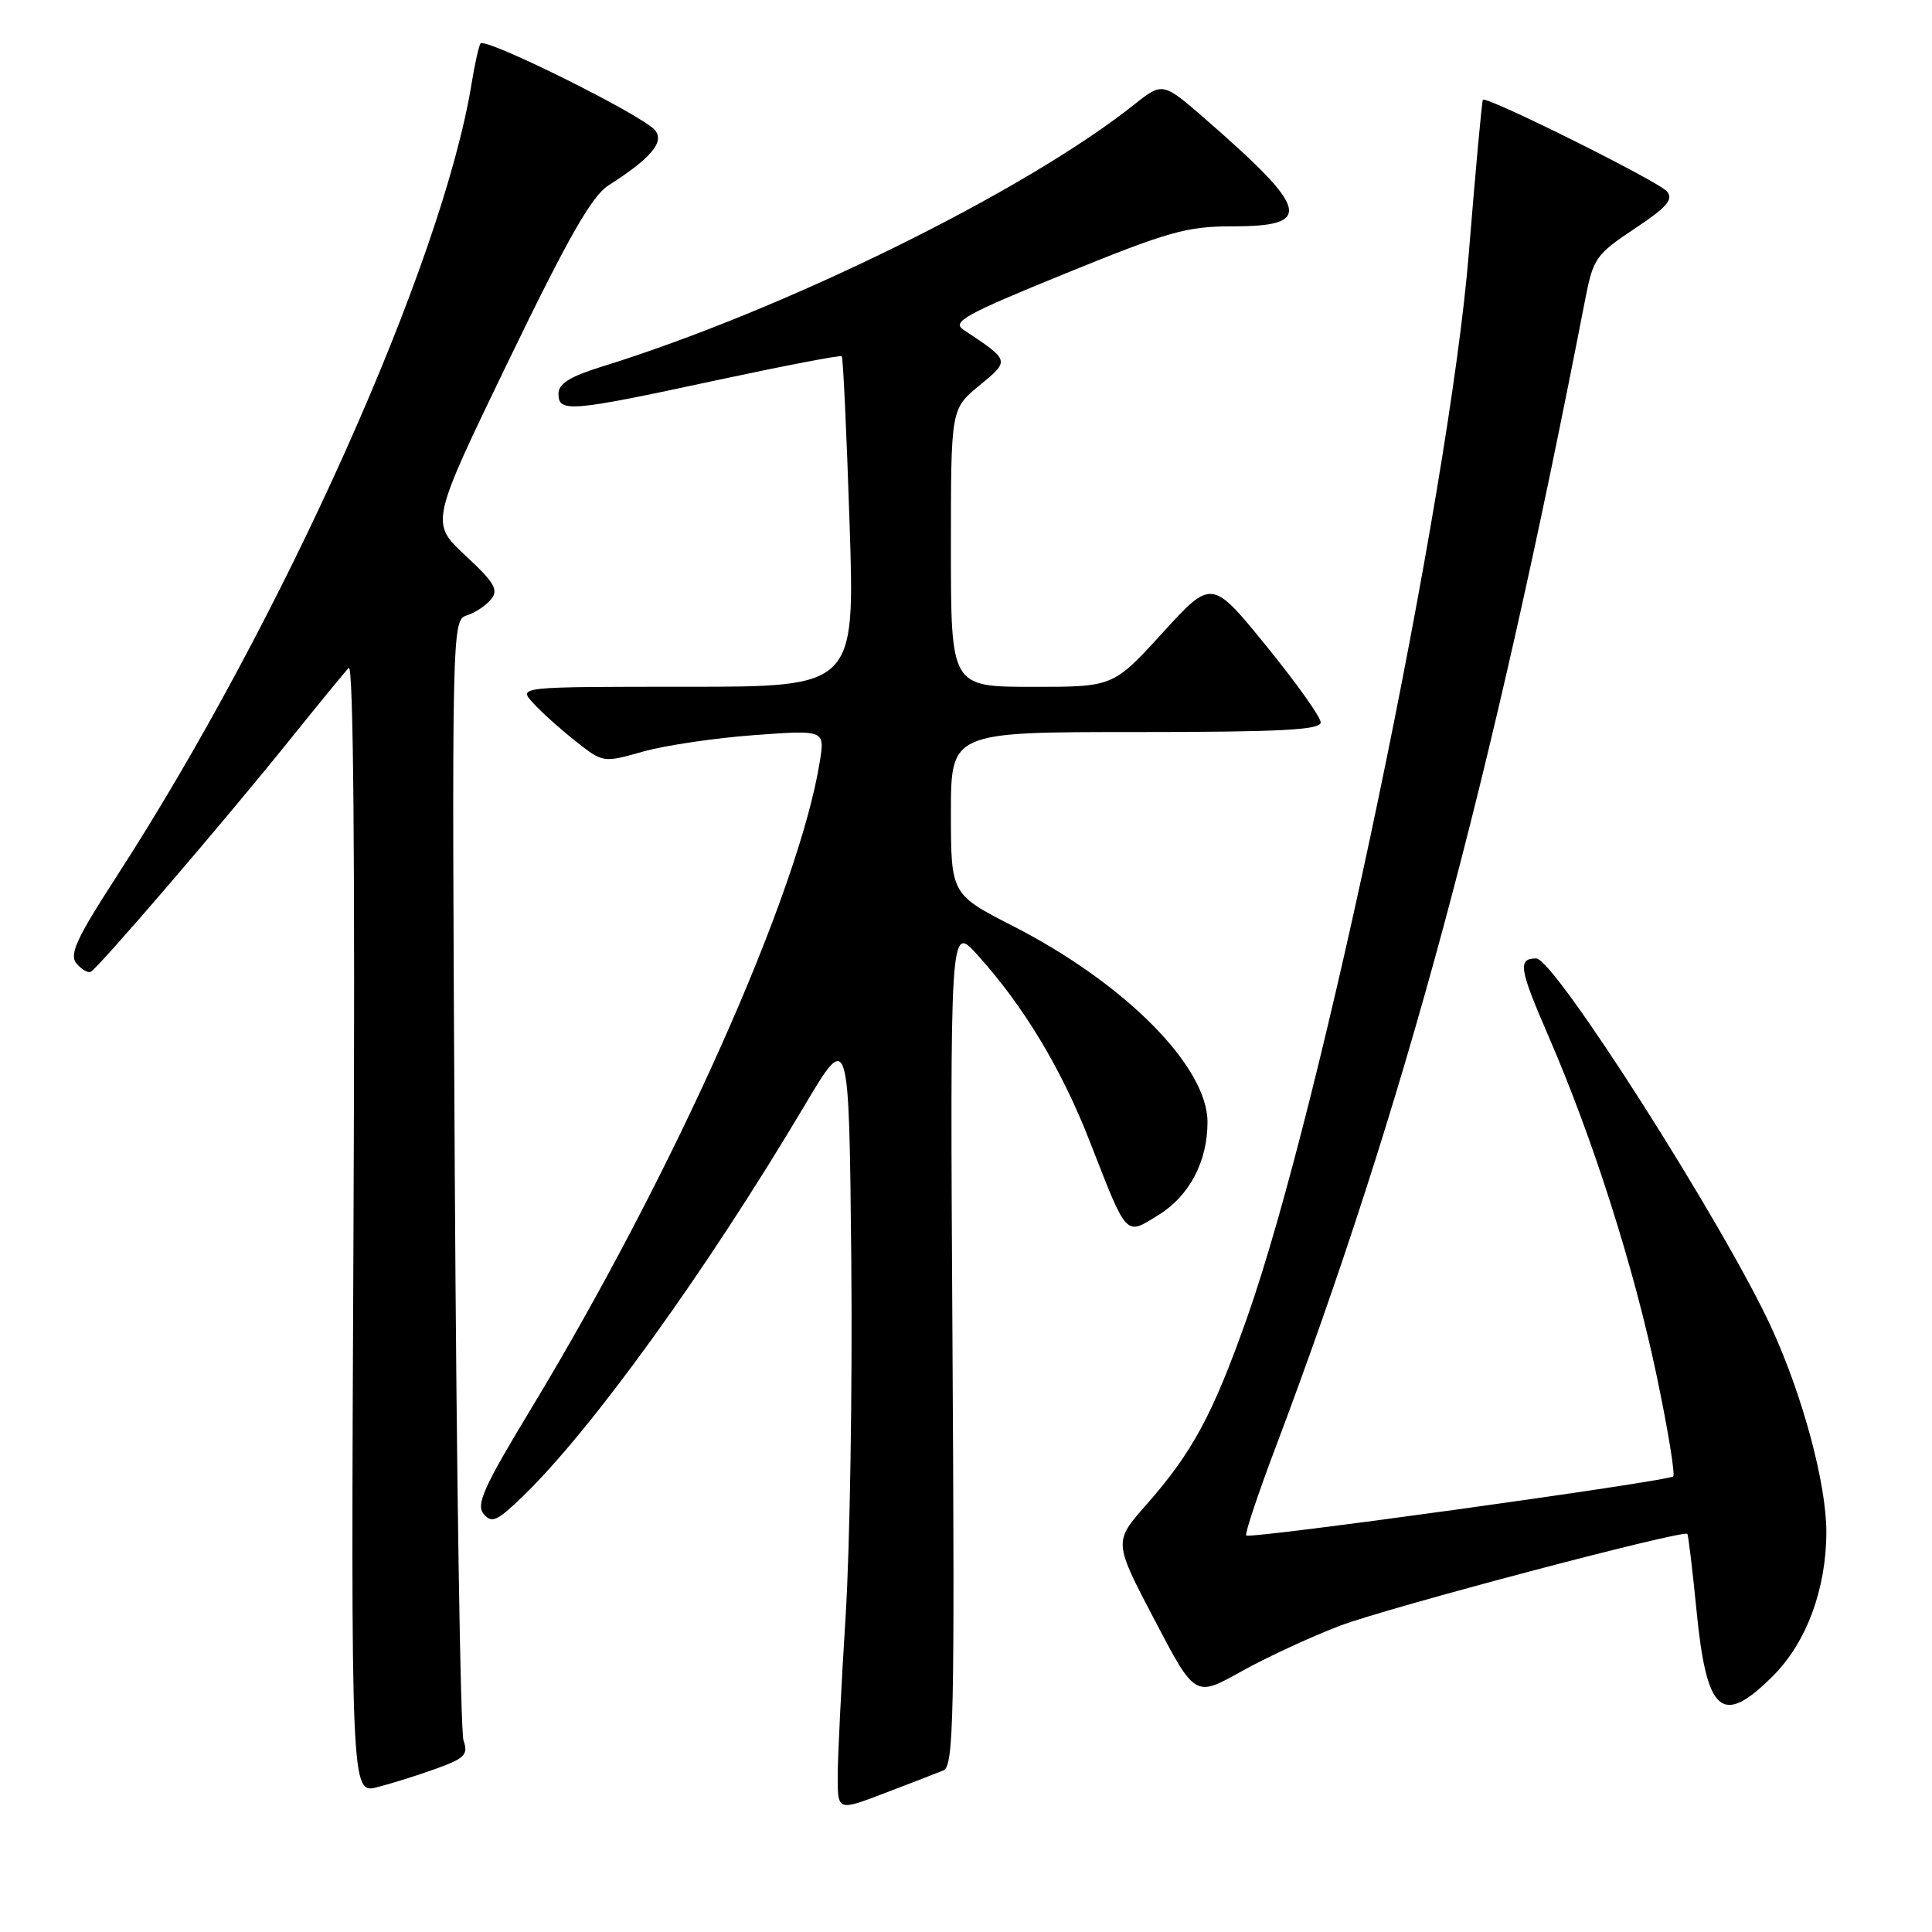 <?xml version="1.0" encoding="UTF-8" standalone="no"?>
<!DOCTYPE svg PUBLIC "-//W3C//DTD SVG 1.1//EN" "http://www.w3.org/Graphics/SVG/1.1/DTD/svg11.dtd" >
<svg xmlns="http://www.w3.org/2000/svg" xmlns:xlink="http://www.w3.org/1999/xlink" version="1.1" viewBox="0 0 256 256">
 <g >
 <path fill="currentColor"
d=" M 125.02 234.58 C 126.37 234.03 126.51 227.44 126.21 178.23 C 125.88 122.50 125.88 122.50 129.49 126.50 C 135.64 133.31 140.63 141.58 144.40 151.24 C 149.42 164.10 149.07 163.74 153.51 160.99 C 157.60 158.47 160.00 153.91 160.00 148.68 C 160.00 141.32 149.08 130.31 134.25 122.72 C 126.01 118.50 126.01 118.50 126.00 107.75 C 126.00 97.00 126.00 97.00 150.50 97.00 C 169.69 97.00 175.00 96.72 175.00 95.72 C 175.00 95.02 171.75 90.46 167.78 85.58 C 160.56 76.71 160.56 76.71 154.03 83.87 C 147.50 91.02 147.50 91.02 136.75 91.01 C 126.00 91.00 126.00 91.00 126.00 72.60 C 126.00 54.19 126.00 54.19 129.75 51.10 C 133.85 47.72 133.87 47.82 127.67 43.70 C 126.08 42.64 127.87 41.66 141.17 36.24 C 154.78 30.69 157.26 29.99 163.28 29.99 C 174.08 30.00 173.53 27.81 159.78 15.83 C 154.06 10.86 154.06 10.86 150.28 13.86 C 135.82 25.37 103.82 41.12 79.75 48.58 C 75.51 49.90 74.00 50.84 74.00 52.18 C 74.00 54.69 75.55 54.56 94.69 50.44 C 103.78 48.49 111.36 47.03 111.54 47.20 C 111.71 47.38 112.18 57.30 112.57 69.26 C 113.29 91.00 113.29 91.00 90.99 91.00 C 68.69 91.00 68.69 91.00 70.60 93.11 C 71.64 94.27 74.16 96.54 76.20 98.15 C 79.90 101.09 79.90 101.09 85.20 99.59 C 88.11 98.77 94.73 97.79 99.90 97.41 C 109.30 96.72 109.30 96.72 108.63 100.91 C 105.84 118.33 89.31 155.36 70.29 186.80 C 64.12 196.99 63.05 199.36 64.08 200.60 C 65.15 201.89 65.86 201.57 69.25 198.30 C 78.44 189.41 93.52 168.50 106.58 146.54 C 112.50 136.57 112.50 136.57 112.80 167.04 C 112.96 183.79 112.62 204.99 112.05 214.15 C 111.47 223.31 111.00 232.87 111.00 235.39 C 111.00 239.98 111.00 239.98 117.25 237.59 C 120.69 236.28 124.19 234.92 125.02 234.58 Z  M 57.84 234.34 C 61.60 232.98 62.07 232.48 61.42 230.63 C 61.01 229.46 60.49 195.58 60.26 155.34 C 59.86 83.08 59.88 82.17 61.84 81.55 C 62.93 81.21 64.38 80.25 65.06 79.42 C 66.10 78.17 65.54 77.21 61.66 73.60 C 57.01 69.27 57.01 69.27 67.37 47.83 C 75.29 31.46 78.42 25.97 80.62 24.57 C 86.25 20.98 88.09 18.81 86.79 17.25 C 85.14 15.26 64.20 4.86 63.66 5.77 C 63.43 6.17 62.90 8.52 62.50 11.00 C 58.65 34.84 37.41 82.25 15.31 116.35 C 10.17 124.29 9.16 126.48 10.11 127.64 C 10.77 128.42 11.62 128.94 12.00 128.78 C 12.92 128.41 29.72 108.83 38.42 98.00 C 42.17 93.33 45.68 89.05 46.21 88.50 C 46.83 87.85 47.06 114.15 46.84 162.60 C 46.50 237.70 46.50 237.70 50.00 236.81 C 51.92 236.32 55.45 235.21 57.84 234.34 Z  M 234.94 222.06 C 239.37 217.63 242.00 210.53 242.00 202.98 C 242.00 196.61 238.89 185.02 234.76 176.00 C 228.56 162.47 205.98 127.00 203.56 127.00 C 201.08 127.00 201.29 128.31 205.15 137.22 C 211.07 150.86 216.52 167.97 219.52 182.31 C 221.00 189.36 221.98 195.35 221.71 195.63 C 221.05 196.28 165.62 203.96 165.13 203.46 C 164.92 203.26 166.67 198.01 169.02 191.79 C 186.04 146.68 197.60 103.79 210.04 39.71 C 211.10 34.23 211.46 33.72 216.58 30.31 C 220.85 27.48 221.77 26.43 220.89 25.37 C 219.80 24.05 196.95 12.68 196.49 13.22 C 196.36 13.37 195.52 22.50 194.63 33.50 C 192.02 65.73 175.19 146.50 165.21 174.70 C 160.69 187.47 158.00 192.45 151.88 199.40 C 147.56 204.30 147.56 204.30 152.96 214.60 C 158.35 224.90 158.35 224.90 164.45 221.49 C 167.80 219.62 173.69 216.89 177.52 215.43 C 183.90 213.01 223.01 202.67 223.58 203.25 C 223.71 203.39 224.25 207.88 224.78 213.23 C 226.13 227.10 228.15 228.85 234.94 222.06 Z "/>
</g>
</svg>